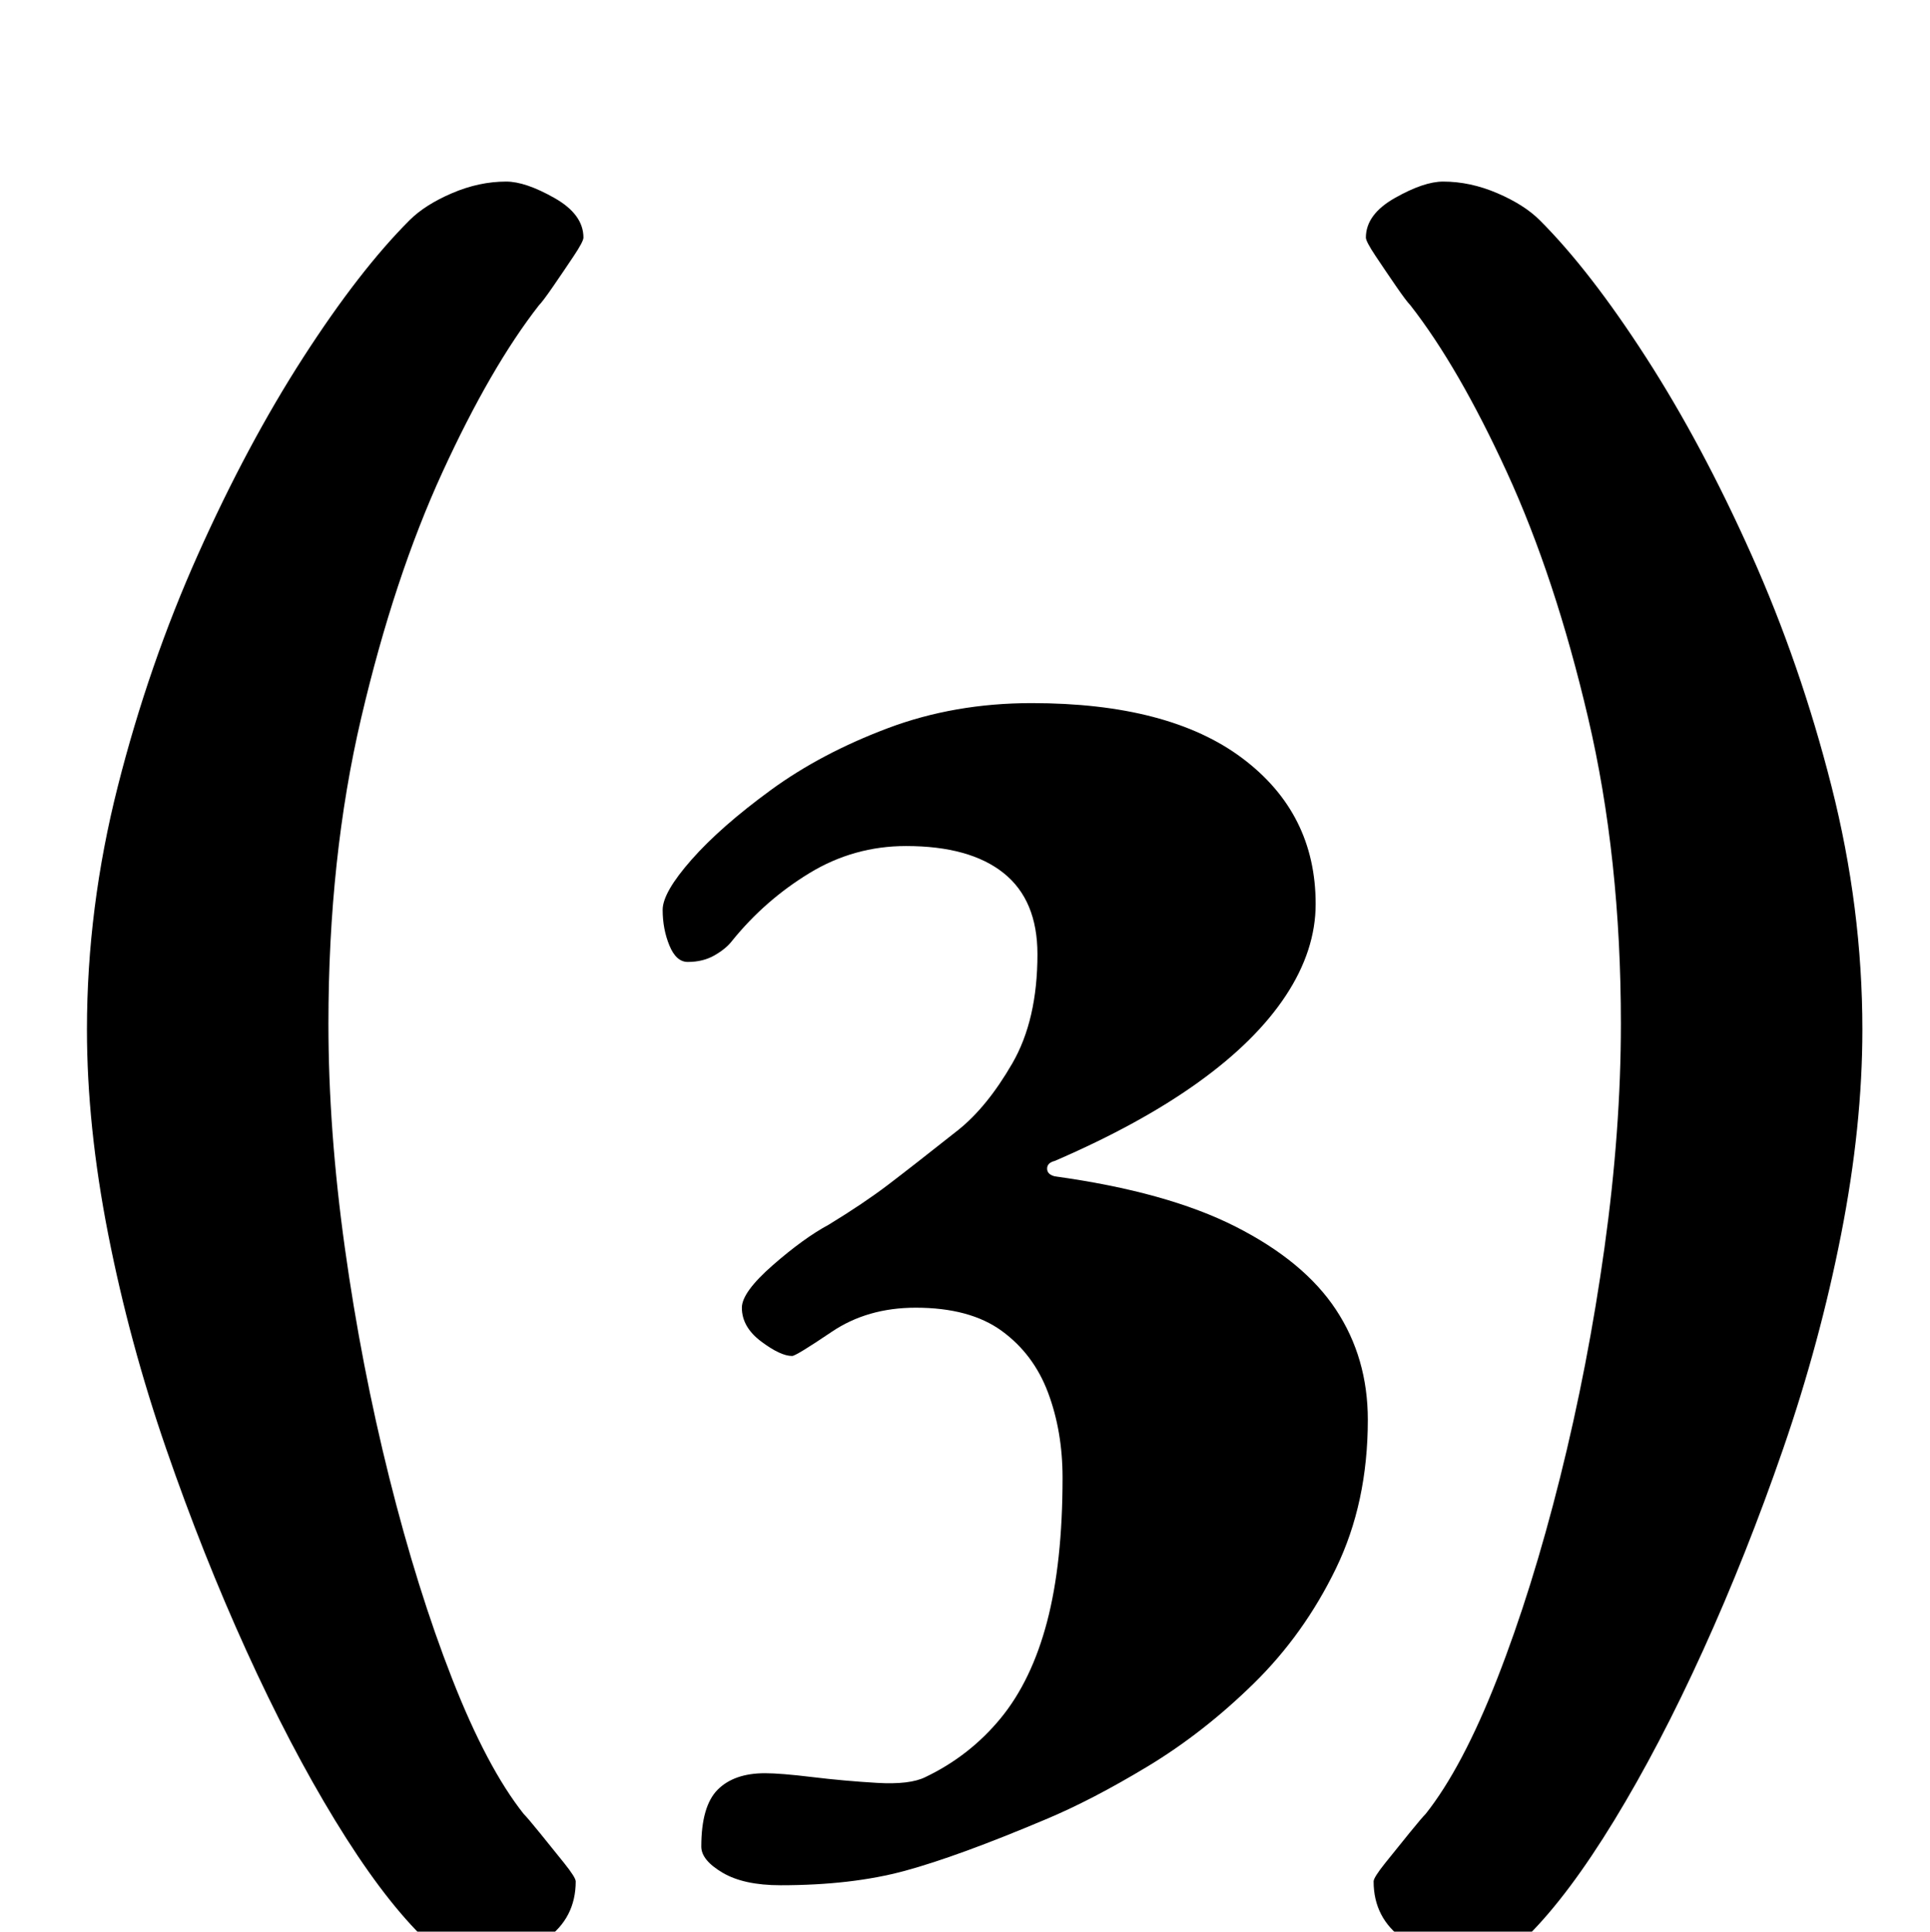 <?xml version="1.0" standalone="no"?>
<!DOCTYPE svg PUBLIC "-//W3C//DTD SVG 1.1//EN" "http://www.w3.org/Graphics/SVG/1.1/DTD/svg11.dtd" >
<svg xmlns="http://www.w3.org/2000/svg" xmlns:xlink="http://www.w3.org/1999/xlink" version="1.1" viewBox="-10 0 999 1000">
  <g transform="matrix(1 0 0 -1 0 800)">
   <path fill="currentColor"
d="M239 -215q-18 0 -31 13q-21 21 -44.5 59.5t-46 88t-41.5 104.5t-30 111t-11 106q0 63 16 126t41.5 120t54.5 102t55 71q8 8 22 14t28 6q10 0 25 -8.5t15 -20.5q0 -2 -5 -9.5t-10.5 -15.5t-7.5 -10q-25 -32 -50 -86.5t-42 -127t-17 -158.5q0 -55 8.5 -116t23 -119
t32.5 -104t37 -70q2 -2 8.5 -10t12.5 -15.5t6 -9.5q0 -19 -15.5 -30t-33.5 -11zM750 -215q18 0 31 13q21 21 44.5 59.5t46 88t41.5 104.5t30 111t11 106q0 63 -16 126t-41.5 120t-54.5 102t-55 71q-8 8 -22 14t-28 6q-10 0 -25 -8.5t-15 -20.5q0 -2 5 -9.5t10.5 -15.5
t7.5 -10q25 -32 50 -86.5t42 -127t17 -158.5q0 -55 -8.5 -116t-23 -119t-32.5 -104t-37 -70q-2 -2 -8.5 -10t-12.5 -15.5t-6 -9.5q0 -19 15.5 -30t33.5 -11zM394 -176q-19 0 -30 6.5t-11 13.5q0 21 8.5 29.5t24.5 8.5q8 0 24.5 -2t33.5 -3t25 3q23 11 39 30.5t24 50t8 74.5
q0 24 -7.5 44t-24 32t-44.5 12q-25 0 -43.5 -12.5t-20.5 -12.5q-6 0 -16 7.5t-10 17.5q0 8 16 22t29 21q18 11 30.5 20.5t36.5 28.5q15 12 28 34.5t13 56.5q0 28 -17.5 42t-50.5 14q-27 0 -50 -14t-40 -35q-3 -4 -9 -7.5t-14 -3.5q-6 0 -9.5 8.5t-3.5 18.5q0 9 15 26t41 36
t60.5 32t74.5 13q71 0 109 -28.5t38 -75.5q0 -24 -15.5 -47.5t-45.5 -45t-74 -40.5q-4 -1 -4 -4t4 -4q58 -8 93.5 -26t52 -43t16.5 -57q0 -43 -16.5 -77t-42.5 -59.5t-55 -43t-53 -27.5q-45 -19 -72.5 -26.5t-64.5 -7.5z" />
  </g>

</svg>

